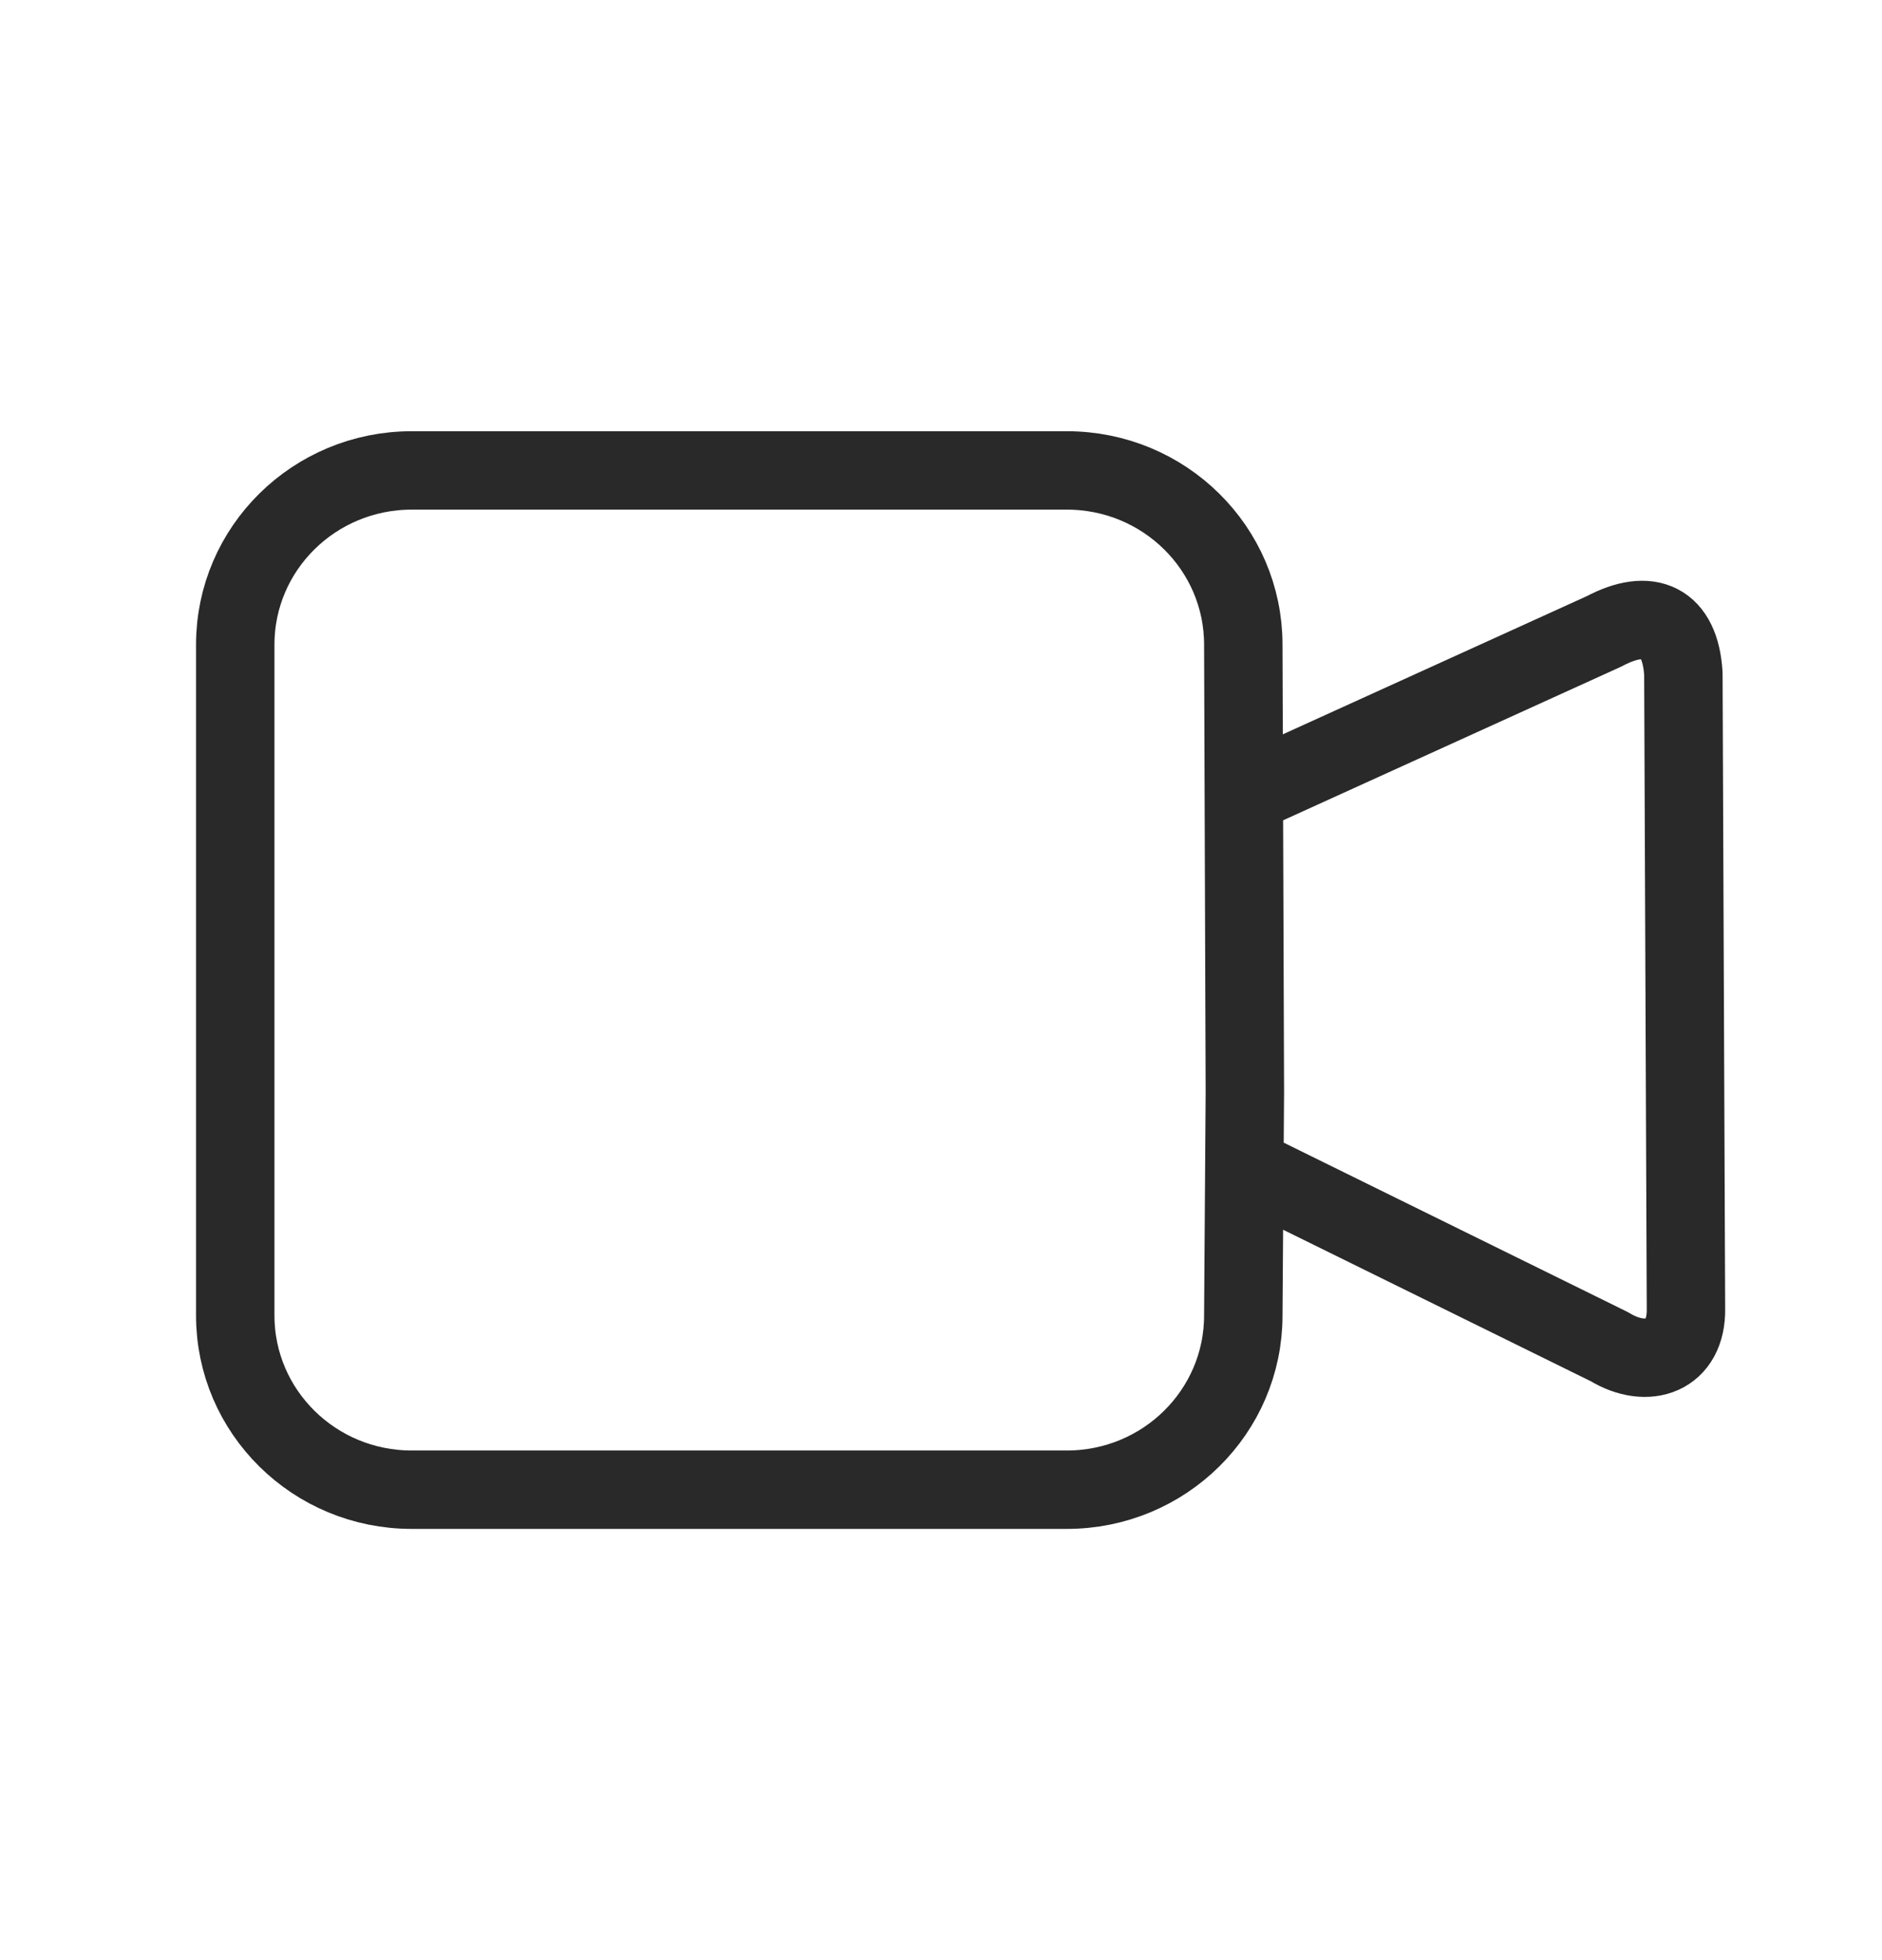 <svg width="24" height="25" viewBox="0 0 24 25" fill="none" xmlns="http://www.w3.org/2000/svg">
<path d="M15.875 14.887L20.525 17.177C21.007 17.471 21.513 17.298 21.5 16.686L21.467 8.591C21.426 7.927 21.034 7.745 20.457 8.052L15.862 10.141M5.25 19H13.605C14.848 19 15.855 18.005 15.855 16.778L15.875 13.928L15.855 8.222C15.855 6.995 14.848 6 13.605 6H5.25C4.007 6 3 6.995 3 8.222V16.778C3 18.005 4.007 19 5.25 19Z" stroke="#292929" stroke-linecap="round" stroke-linejoin="round"/>
</svg>
